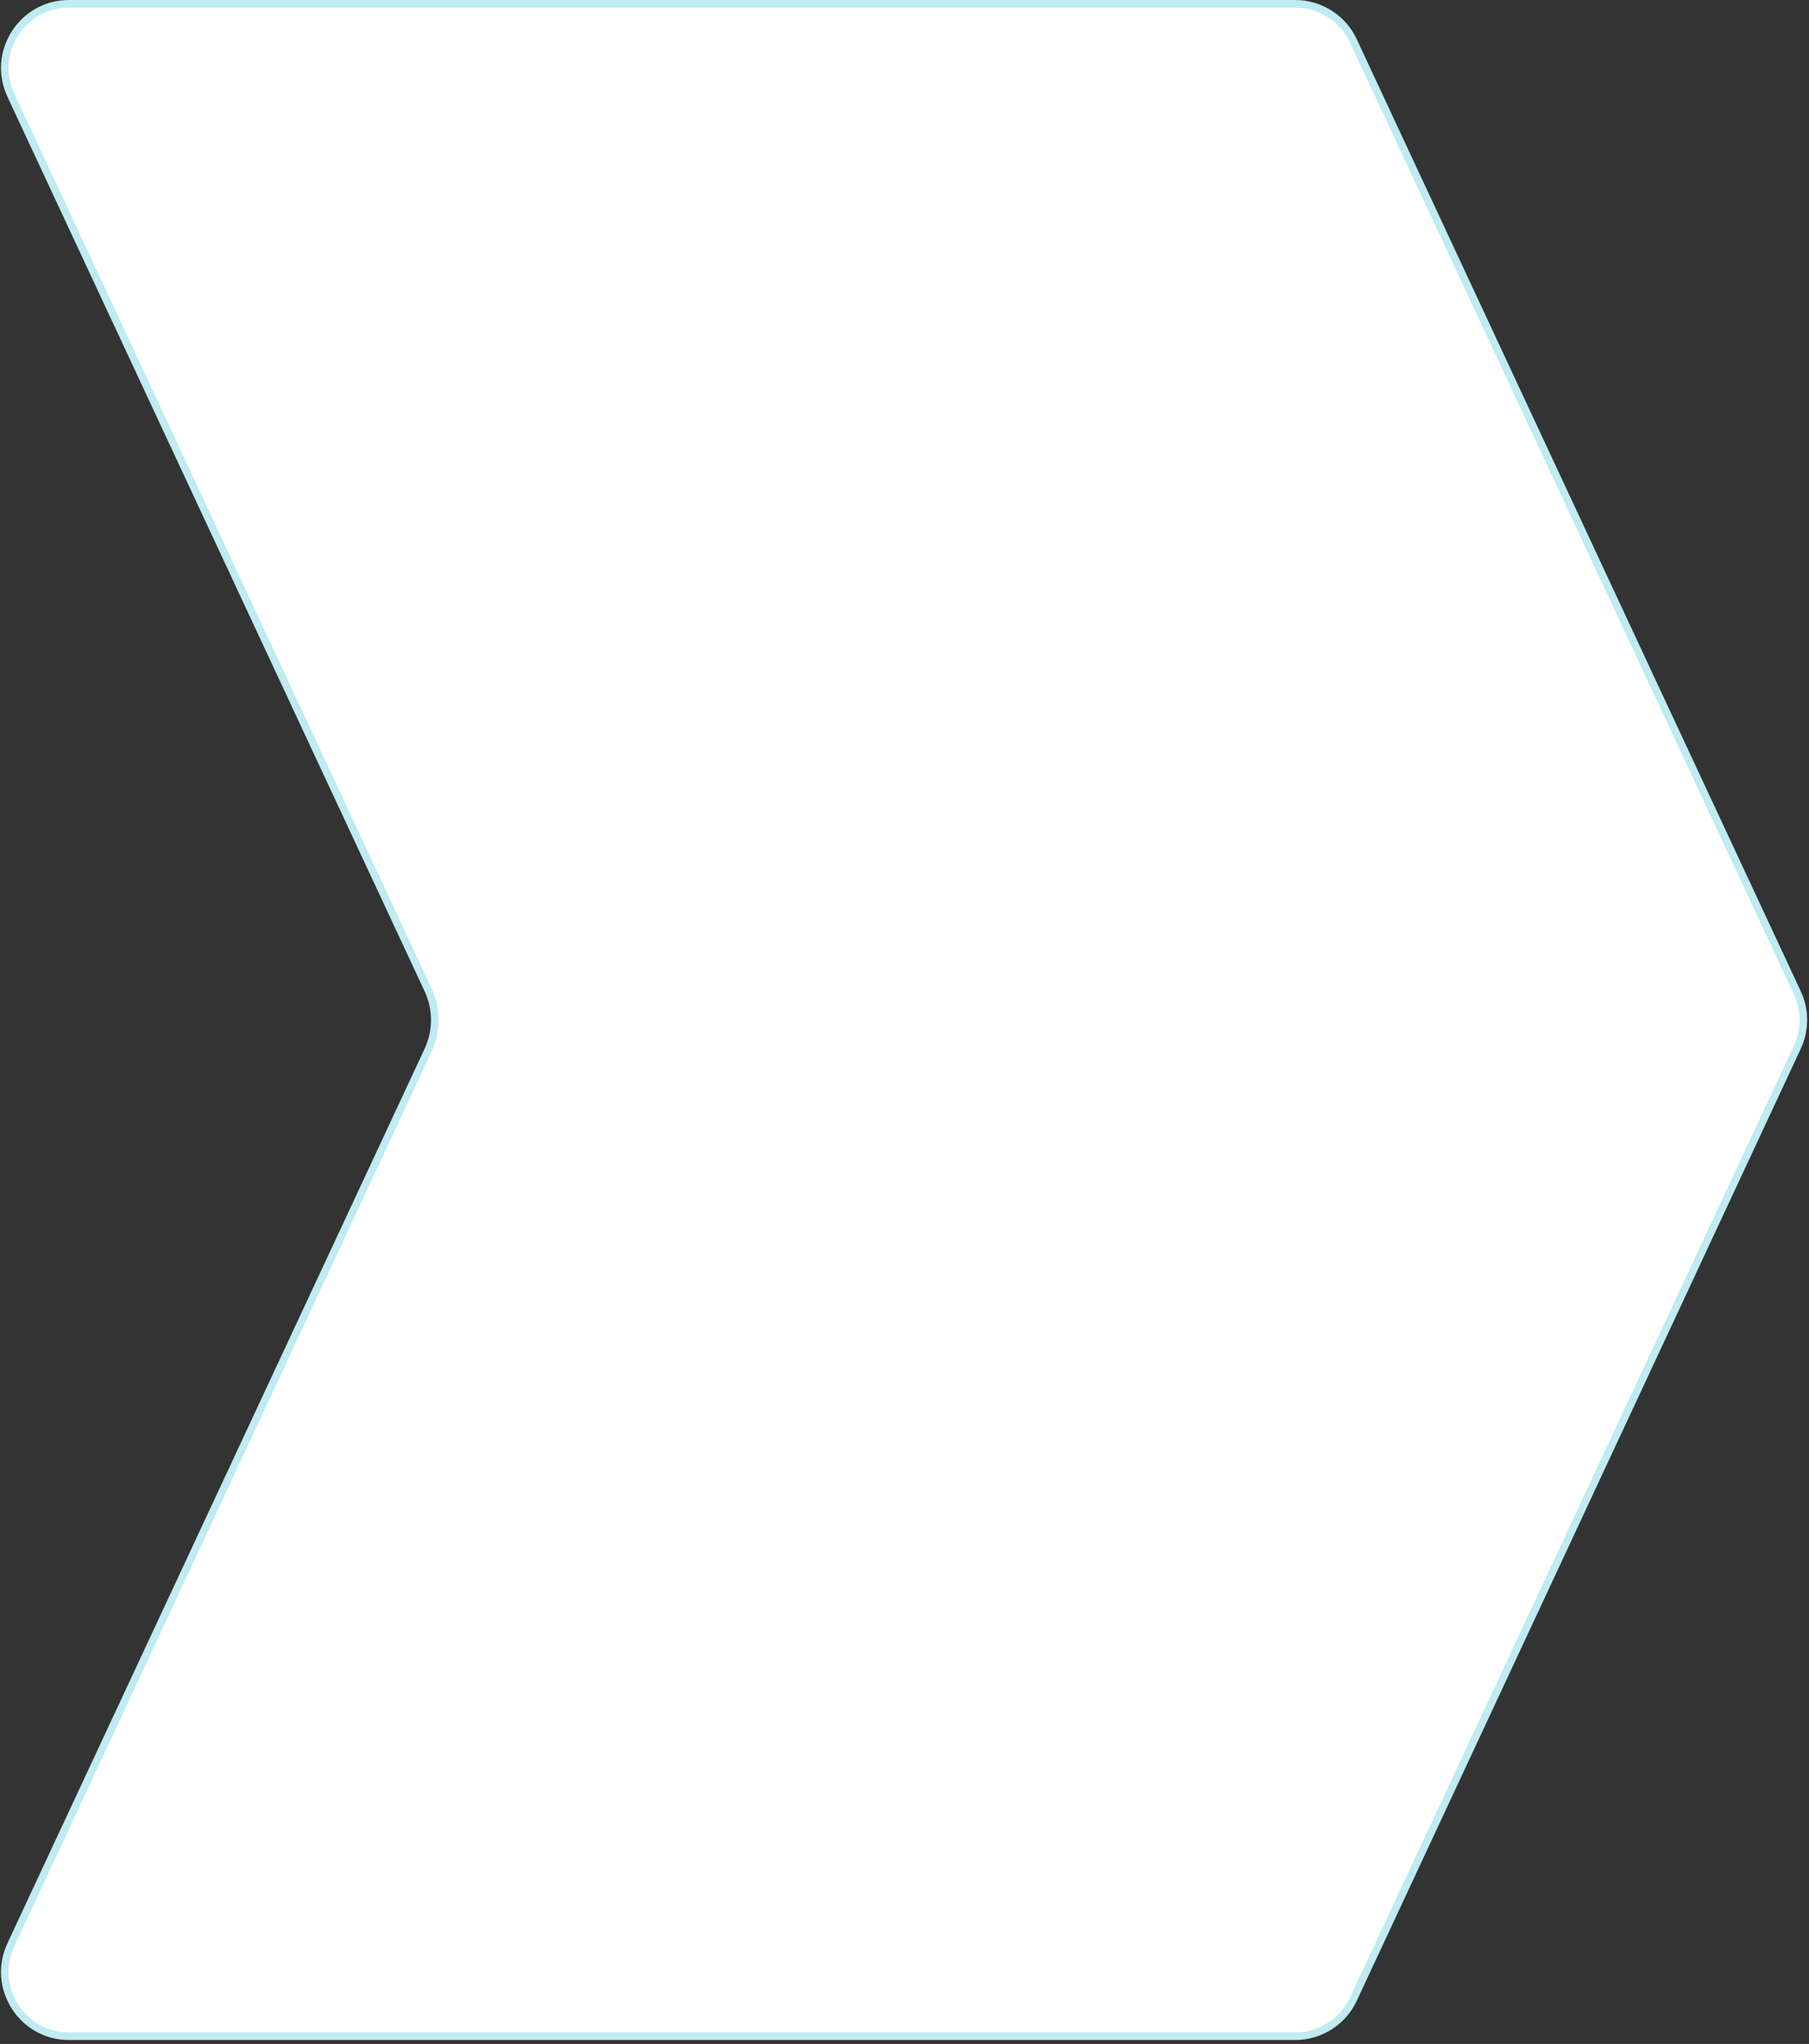 <svg viewBox="0 0 240 271" fill="none" xmlns="http://www.w3.org/2000/svg">
<rect x="0" y="0" width="240" height="271" fill="#333333" stroke="none"/>
<path d="M1.44 12.617C-1.195 6.971 2.926 0.5 9.157 0.5H171.832C175.141 0.5 178.15 2.416 179.549 5.415L238.453 131.639C239.519 133.921 239.519 136.558 238.453 138.841L179.549 265.065C178.15 268.063 175.141 269.98 171.832 269.98H9.157C2.926 269.98 -1.195 263.508 1.44 257.862L56.786 139.264C57.976 136.713 57.976 133.766 56.786 131.216L1.44 12.617Z" fill="white" stroke="#BFEBF2"/>
</svg>

